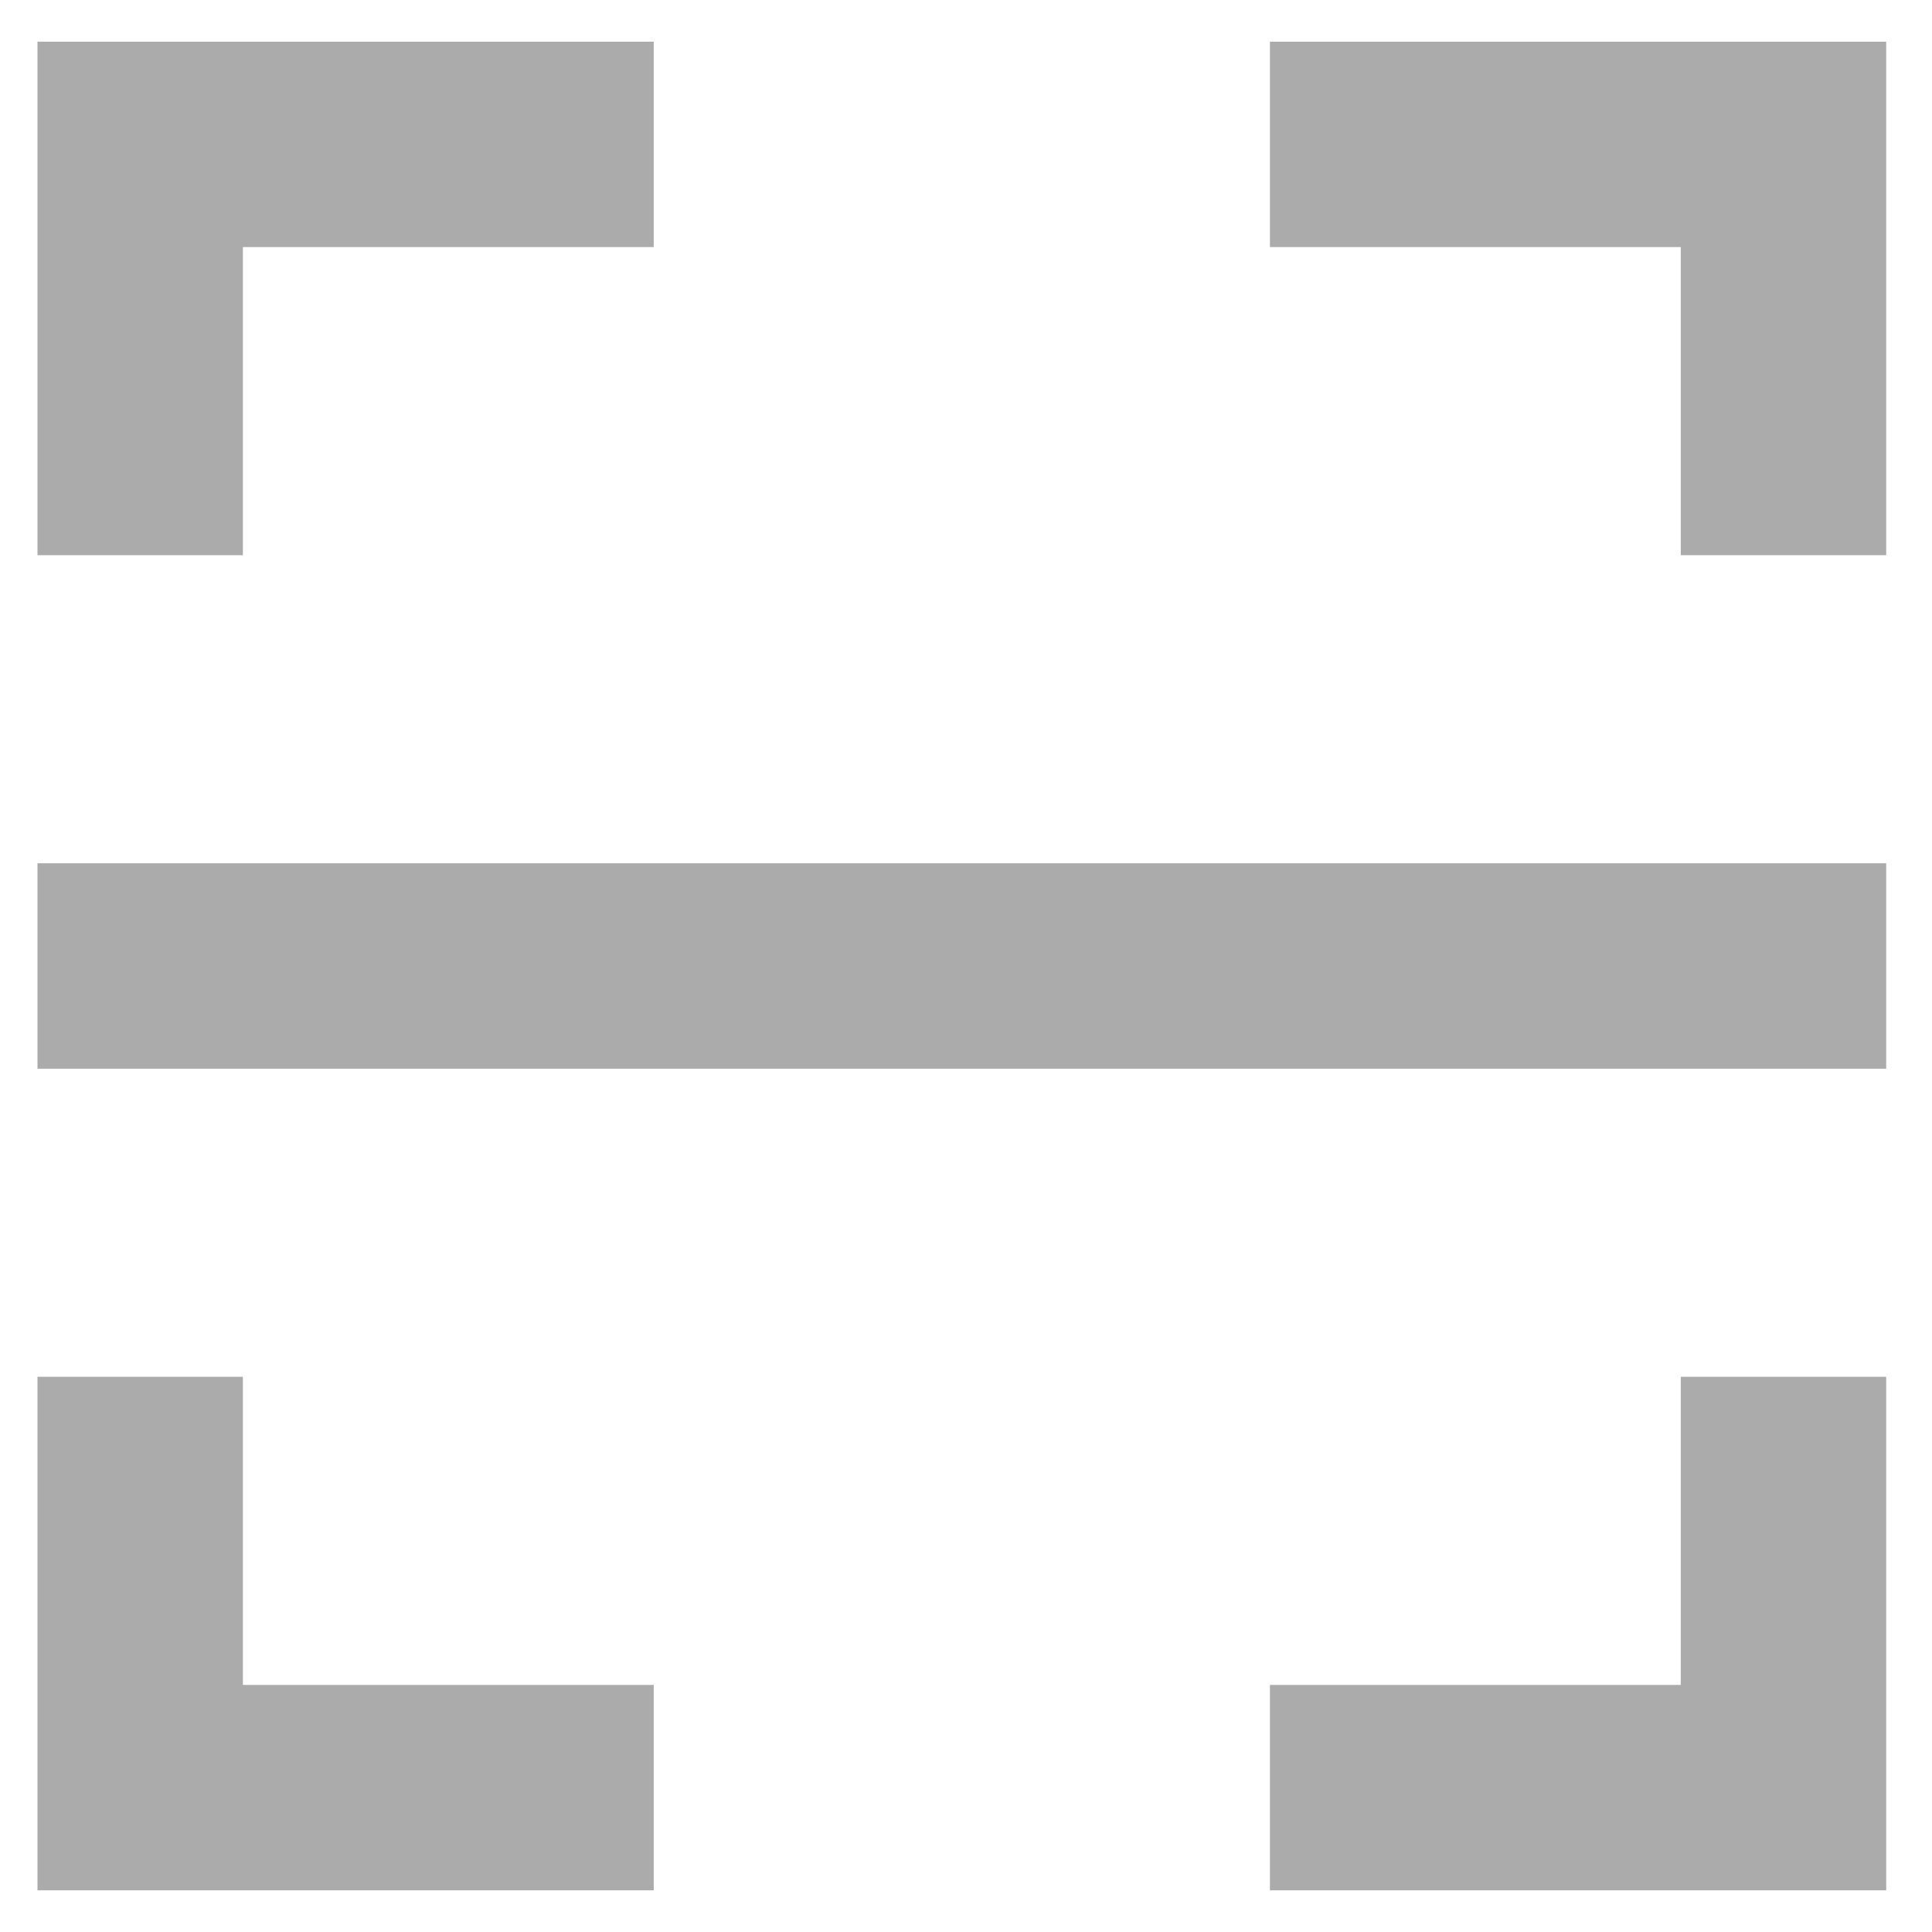 <svg width="35" height="35" viewBox="0 0 35 35" fill="none" xmlns="http://www.w3.org/2000/svg">
<path d="M23.006 0.755H34.17V10.058H30.449V4.476H23.006V0.755ZM11.843 0.755V4.476H4.4V10.058H0.679V0.755H11.843ZM23.006 34.245V30.524H30.449V24.942H34.17V34.245H23.006ZM11.843 34.245H0.679V24.942H4.4V30.524H11.843V34.245ZM0.679 15.639H34.17V19.361H0.679V15.639Z" fill="#ABABAB"/>
</svg>

